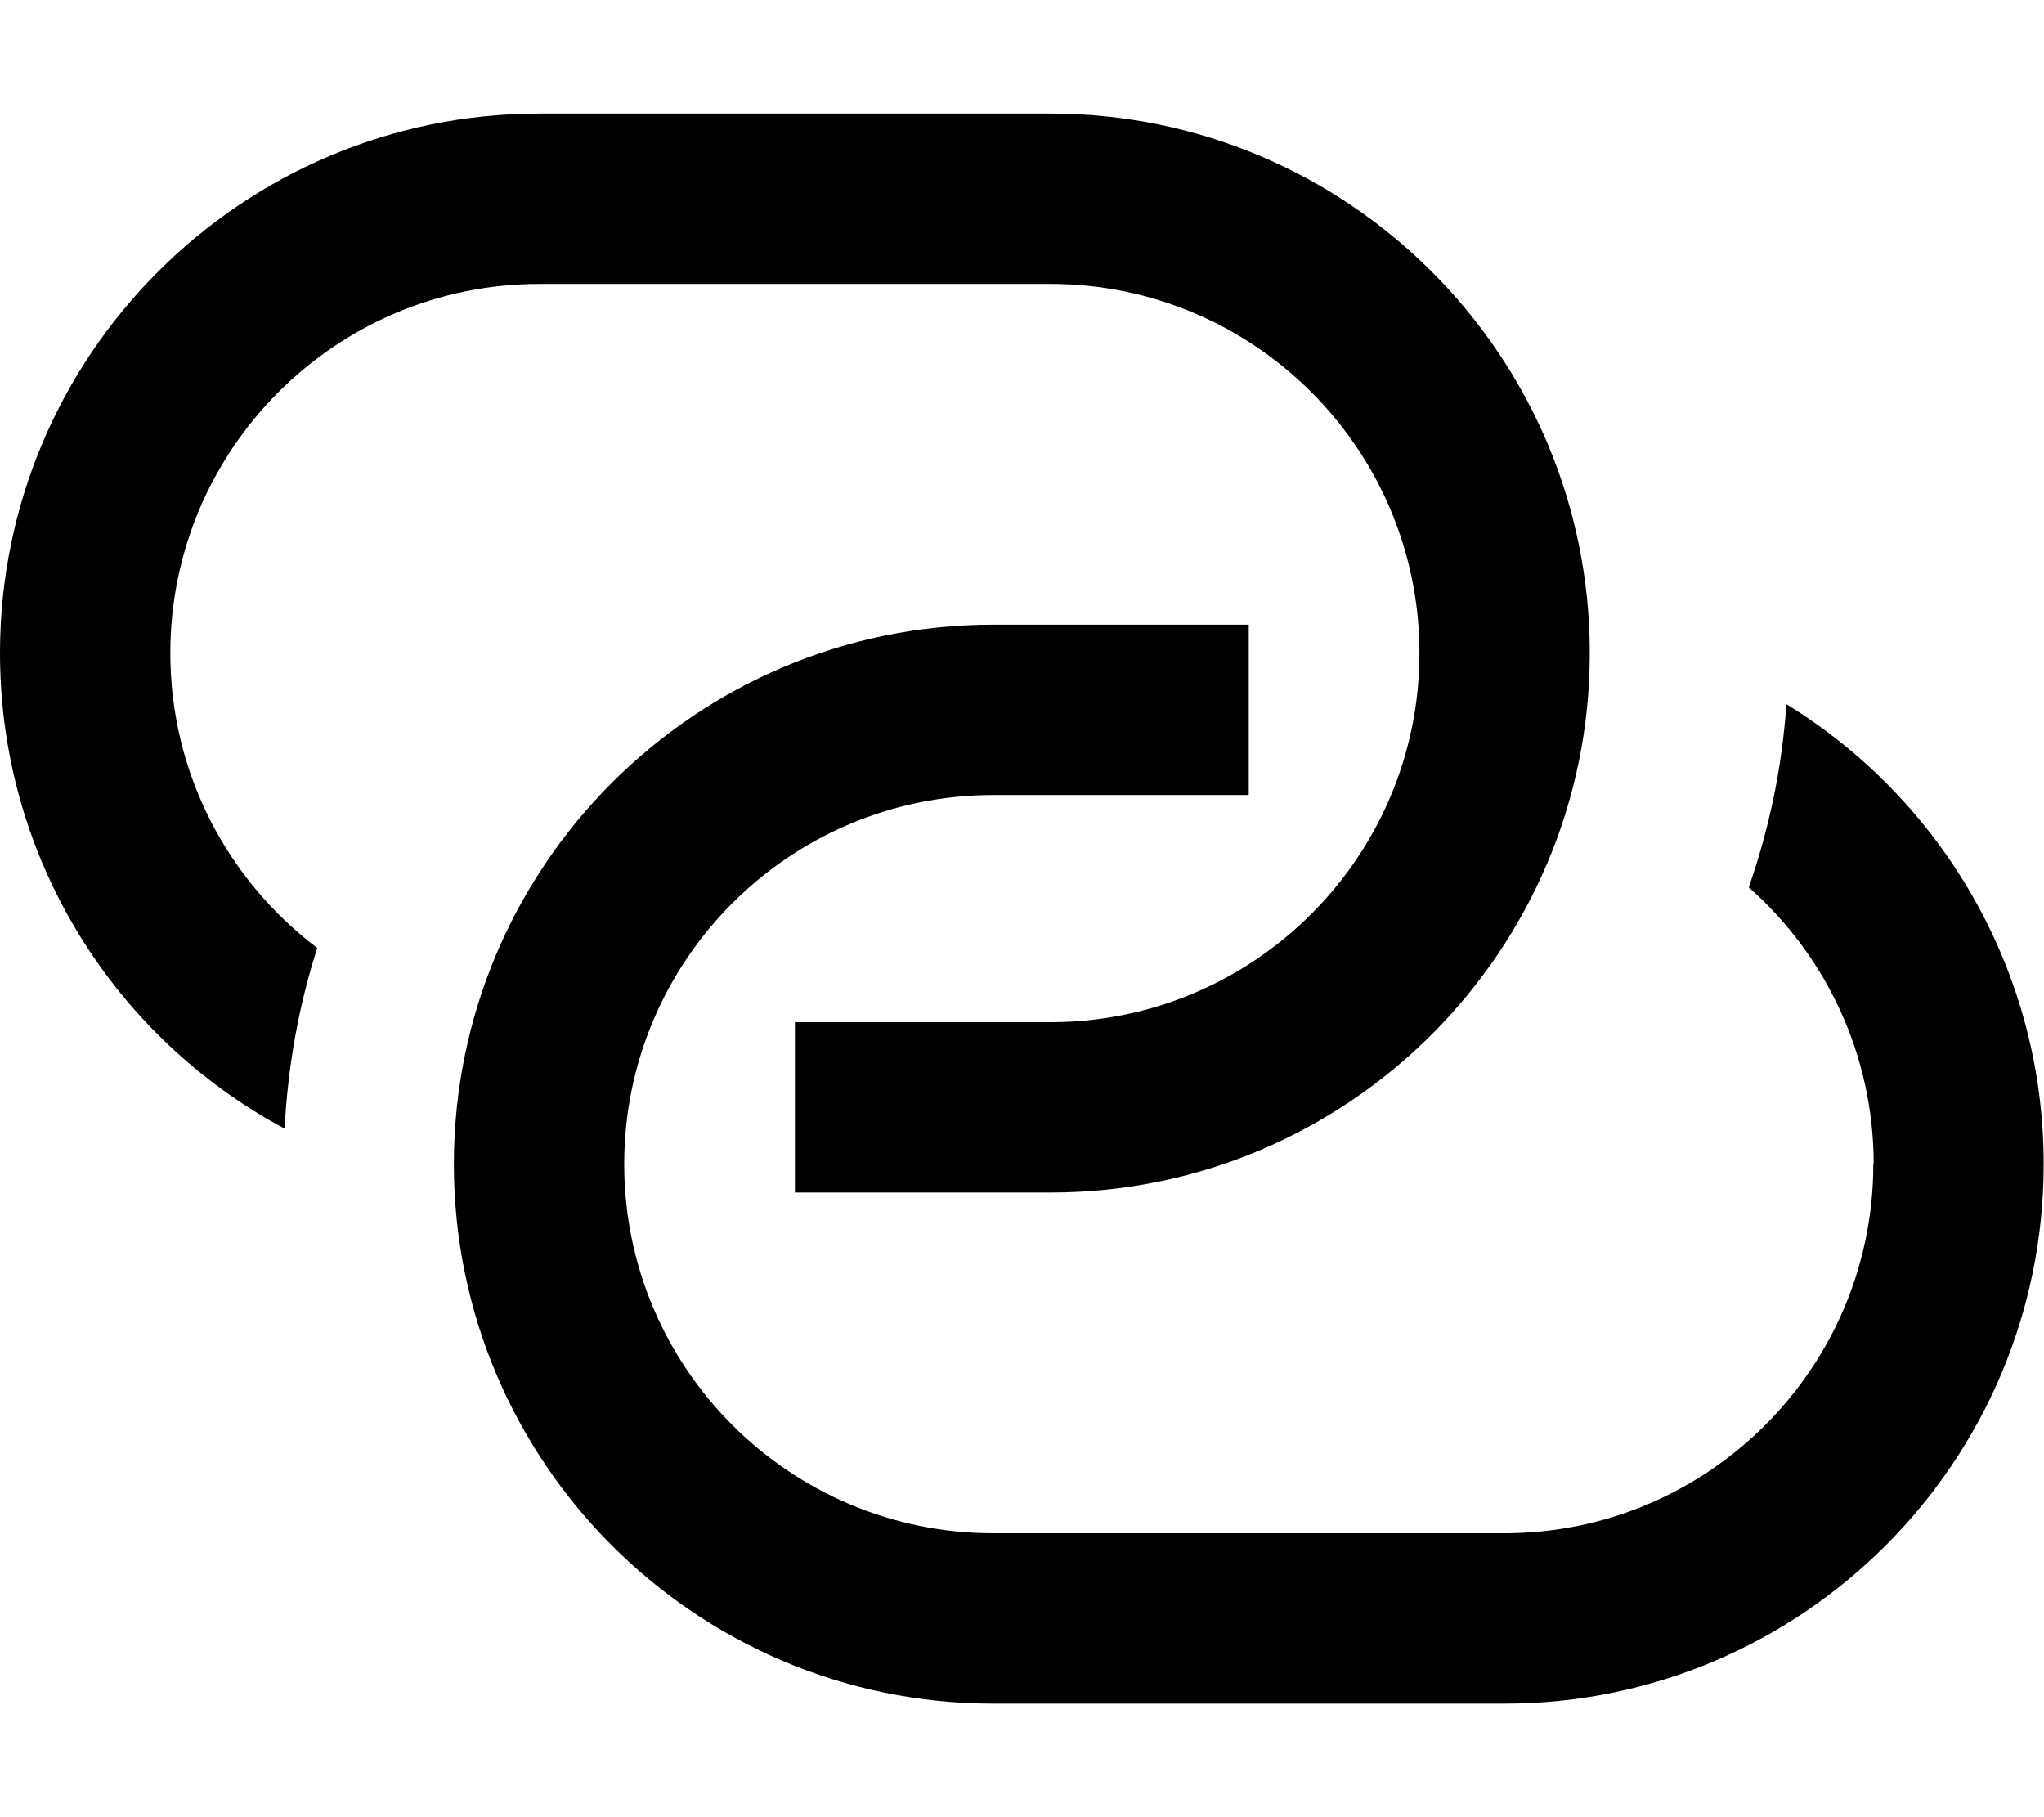 <svg fill="currentColor" xmlns="http://www.w3.org/2000/svg" viewBox="0 0 576 512"><!--! Font Awesome Pro 7.0.1 by @fontawesome - https://fontawesome.com License - https://fontawesome.com/license (Commercial License) Copyright 2025 Fonticons, Inc. --><path fill="currentColor" d="M296 288c57.4 0 104-46.6 104-104S353.4 80 296 80L152 80c-57.4 0-104 46.6-104 104 0 34 16.3 64.1 41.4 83.1-5.2 16.2-8.3 33.3-9.2 50.9-47.8-25.6-80.2-76-80.2-134 0-83.9 68.1-152 152-152l144 0c83.9 0 152 68.1 152 152S379.9 336 296 336l-72 0 0-48 72 0zm232 40c0-31-13.6-58.9-35.2-78 5.7-16.3 9.4-33.7 10.6-51.6 43.5 26.7 72.5 74.8 72.5 129.6 0 83.9-68.1 152-152 152l-144 0c-83.9 0-152-68.1-152-152s68.1-152 152-152l72 0 0 48-72 0c-57.4 0-104 46.6-104 104s46.6 104 104 104l144 0c57.4 0 104-46.6 104-104z"/></svg>